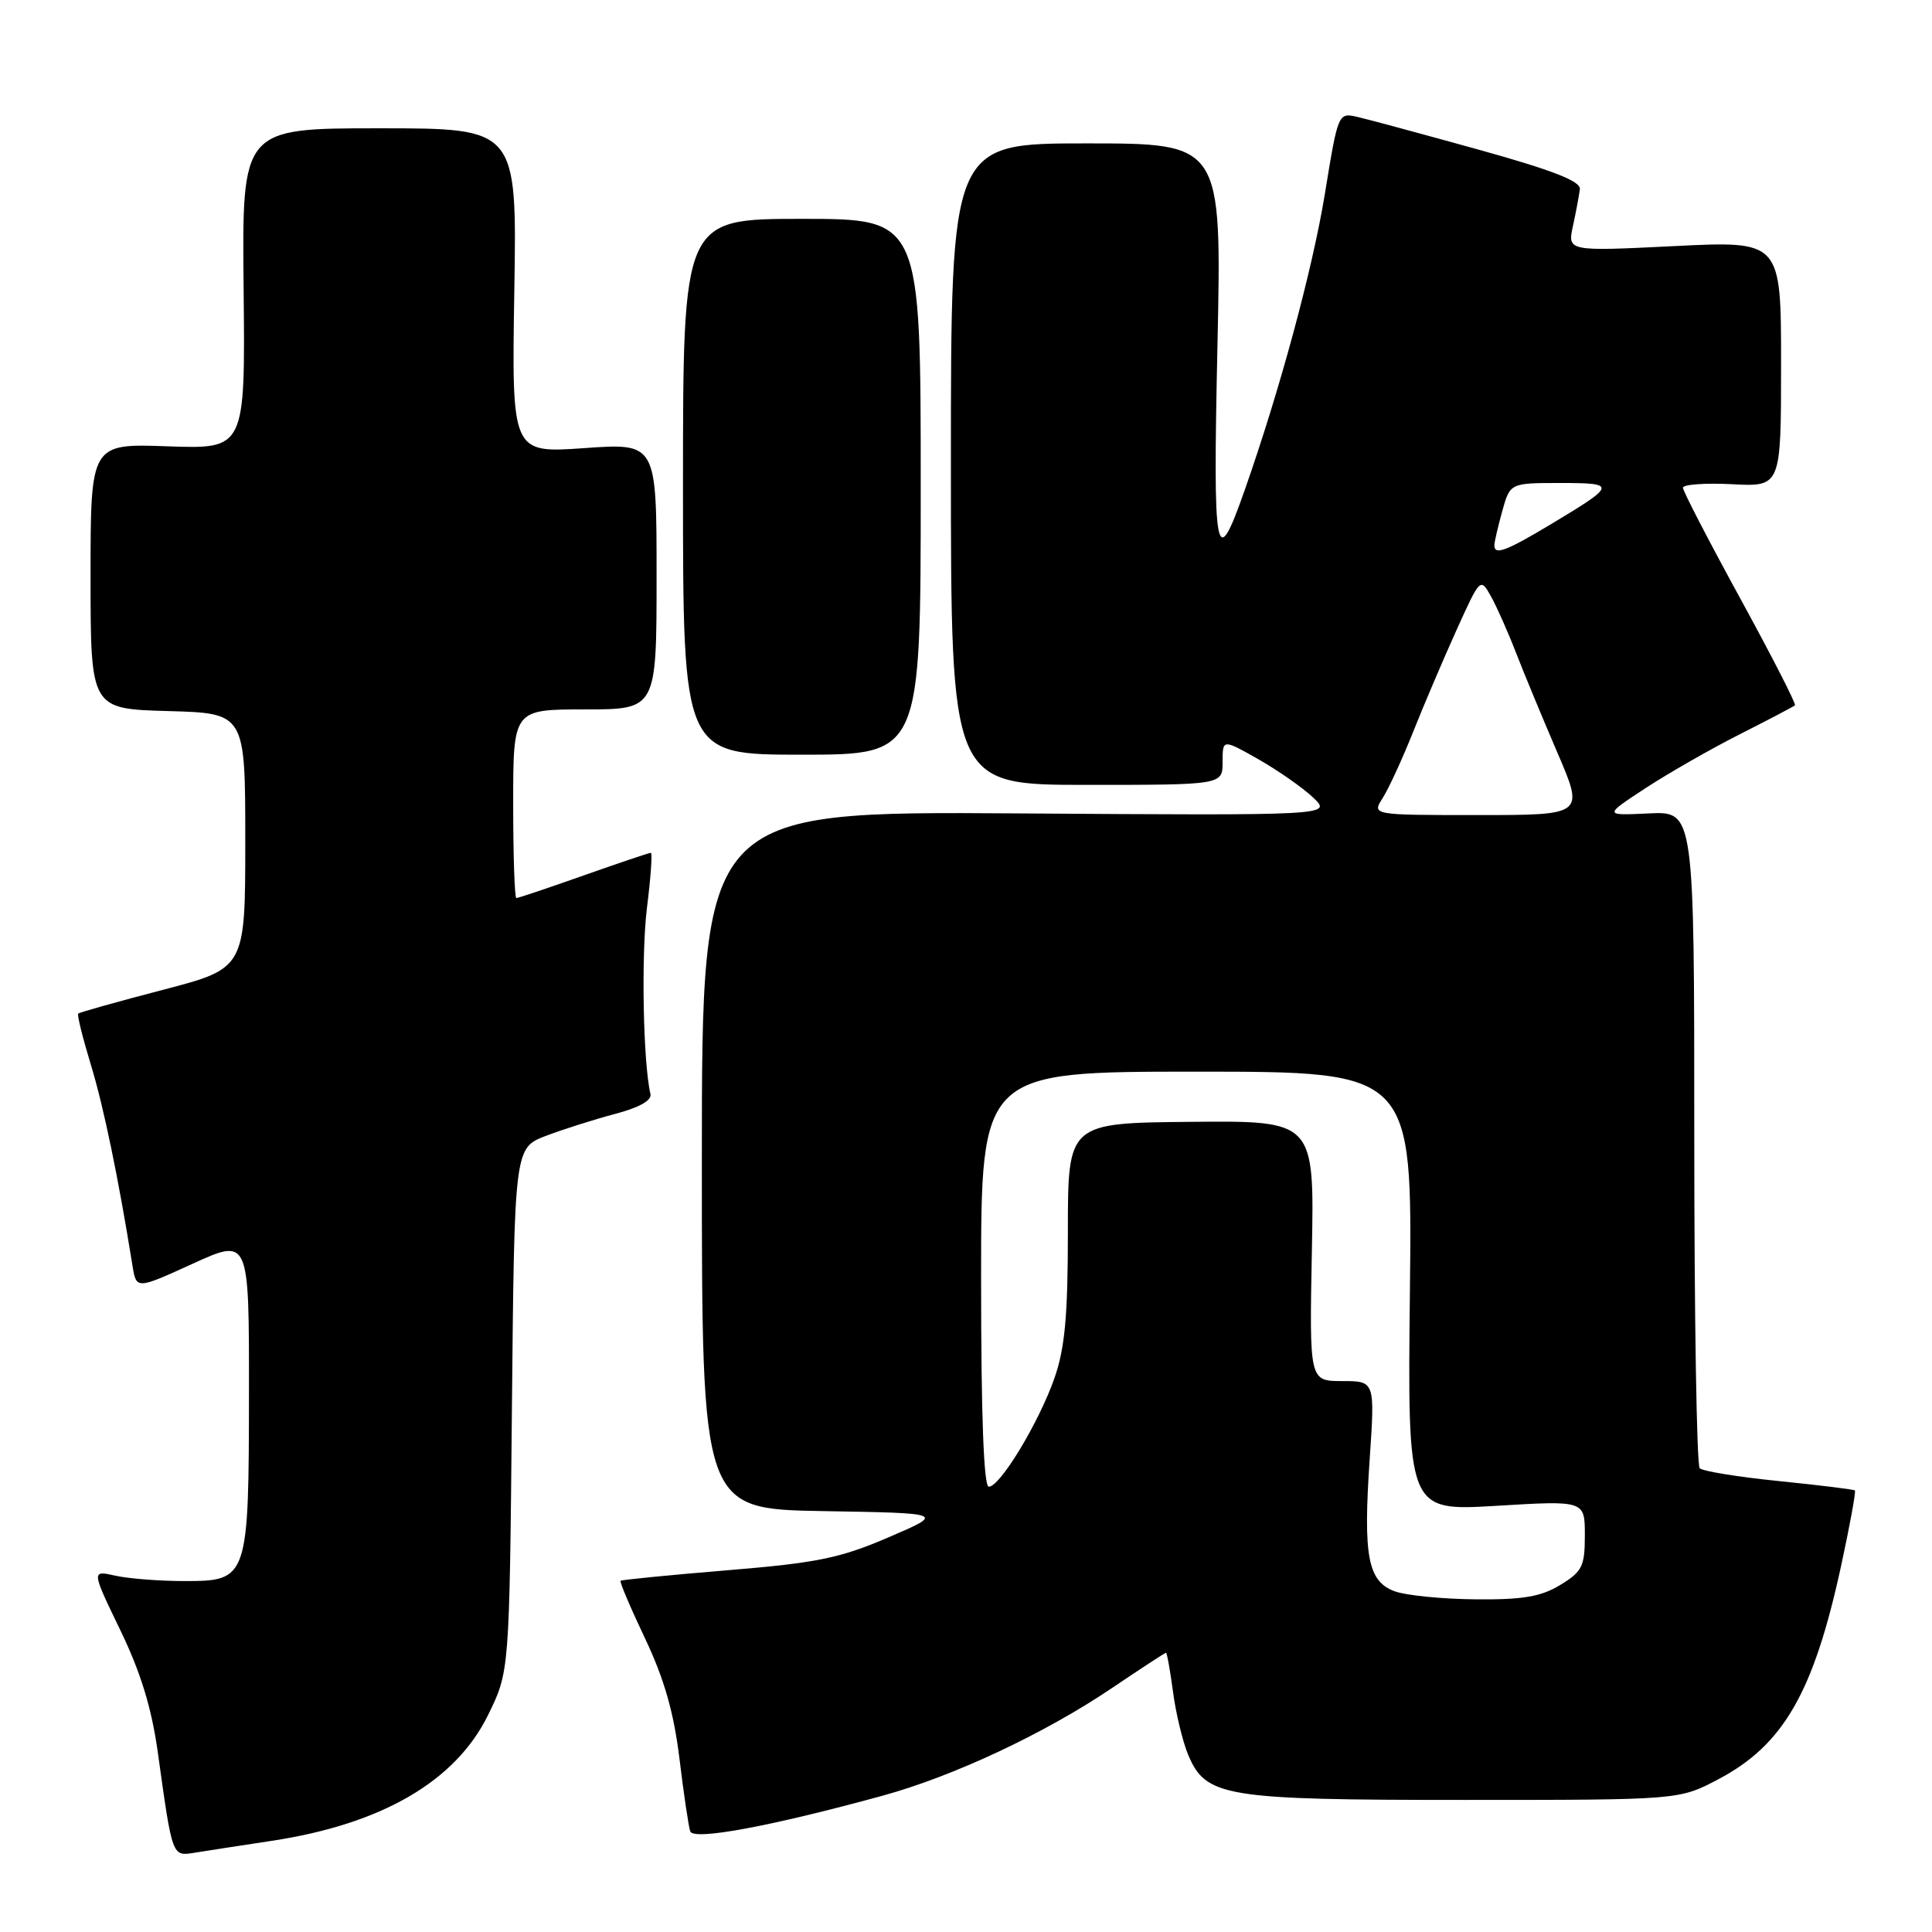 <?xml version="1.0" encoding="UTF-8" standalone="no"?>
<!DOCTYPE svg PUBLIC "-//W3C//DTD SVG 1.1//EN" "http://www.w3.org/Graphics/SVG/1.1/DTD/svg11.dtd" >
<svg xmlns="http://www.w3.org/2000/svg" xmlns:xlink="http://www.w3.org/1999/xlink" version="1.1" viewBox="0 0 256 256">
 <g >
 <path fill="currentColor"
d=" M 36.00 243.92 C 50.60 241.71 60.36 236.03 64.67 227.25 C 67.50 221.50 67.50 221.50 67.83 186.80 C 68.16 152.11 68.16 152.11 72.33 150.51 C 74.62 149.64 78.75 148.33 81.50 147.60 C 84.70 146.76 86.39 145.81 86.19 144.96 C 85.21 140.81 84.95 126.49 85.73 120.25 C 86.23 116.26 86.46 113.00 86.24 113.00 C 86.02 113.00 82.02 114.35 77.34 116.00 C 72.67 117.65 68.65 119.00 68.42 119.00 C 68.19 119.00 68.00 113.38 68.00 106.50 C 68.00 94.00 68.00 94.00 77.50 94.00 C 87.00 94.00 87.00 94.00 87.00 76.35 C 87.00 58.70 87.00 58.70 77.40 59.38 C 67.80 60.05 67.80 60.05 68.15 38.53 C 68.50 17.00 68.50 17.00 50.28 17.00 C 32.06 17.00 32.06 17.00 32.28 38.25 C 32.50 59.50 32.50 59.50 22.25 59.14 C 12.00 58.77 12.00 58.77 12.00 76.35 C 12.00 93.93 12.00 93.93 22.25 94.22 C 32.50 94.50 32.50 94.50 32.50 111.41 C 32.50 128.31 32.50 128.31 21.58 131.16 C 15.57 132.73 10.53 134.14 10.36 134.31 C 10.20 134.47 10.95 137.51 12.03 141.05 C 13.73 146.62 15.68 156.03 17.55 167.68 C 18.06 170.86 18.06 170.86 25.53 167.45 C 33.00 164.05 33.00 164.05 32.99 184.28 C 32.97 209.23 32.88 209.50 24.46 209.50 C 21.18 209.50 17.06 209.18 15.30 208.79 C 12.11 208.07 12.11 208.07 15.93 215.98 C 18.64 221.58 20.09 226.31 20.91 232.19 C 22.86 246.19 22.78 245.98 25.82 245.49 C 27.29 245.25 31.88 244.55 36.00 243.92 Z  M 116.98 237.93 C 126.38 235.35 138.46 229.68 147.38 223.65 C 151.17 221.09 154.37 219.00 154.50 219.00 C 154.63 219.00 155.05 221.33 155.43 224.17 C 155.80 227.01 156.71 230.76 157.43 232.50 C 159.78 238.10 162.19 238.50 194.00 238.50 C 222.50 238.50 222.50 238.50 227.69 235.76 C 236.32 231.21 240.32 224.26 243.96 207.46 C 245.12 202.11 245.94 197.62 245.78 197.49 C 245.63 197.35 241.10 196.80 235.72 196.25 C 230.33 195.71 225.61 194.94 225.22 194.55 C 224.82 194.15 224.50 174.41 224.50 150.67 C 224.50 107.50 224.50 107.50 218.50 107.78 C 212.50 108.07 212.50 108.07 218.00 104.46 C 221.03 102.48 226.65 99.26 230.50 97.31 C 234.35 95.36 237.65 93.63 237.84 93.46 C 238.03 93.29 234.76 86.92 230.59 79.29 C 226.42 71.67 223.00 65.07 223.00 64.63 C 223.00 64.19 225.93 63.98 229.50 64.16 C 236.00 64.50 236.00 64.50 236.00 48.21 C 236.00 31.91 236.00 31.91 221.84 32.61 C 207.69 33.31 207.69 33.31 208.43 29.91 C 208.84 28.03 209.25 25.85 209.34 25.05 C 209.45 24.01 205.71 22.55 196.00 19.85 C 188.57 17.79 181.33 15.83 179.90 15.50 C 177.31 14.91 177.31 14.91 175.55 25.70 C 173.92 35.67 169.59 51.68 164.93 64.94 C 161.06 75.96 160.71 74.13 161.32 45.75 C 161.89 19.00 161.89 19.00 143.94 19.00 C 126.00 19.00 126.00 19.00 126.00 61.50 C 126.00 104.00 126.00 104.00 144.00 104.00 C 162.00 104.00 162.00 104.00 162.00 100.96 C 162.00 97.92 162.00 97.92 166.75 100.61 C 169.36 102.09 172.62 104.38 174.00 105.68 C 176.50 108.06 176.50 108.06 134.75 107.78 C 93.00 107.50 93.00 107.50 93.00 153.73 C 93.00 199.95 93.00 199.95 109.10 200.23 C 125.20 200.50 125.20 200.50 117.72 203.71 C 111.30 206.47 108.26 207.09 96.37 208.07 C 88.74 208.70 82.38 209.33 82.23 209.46 C 82.08 209.60 83.54 213.04 85.48 217.12 C 88.01 222.45 89.28 226.90 90.03 233.01 C 90.59 237.68 91.24 242.02 91.46 242.67 C 91.90 243.90 102.10 242.01 116.98 237.93 Z  M 122.00 64.50 C 122.00 29.00 122.00 29.00 106.25 29.00 C 90.50 29.00 90.50 29.00 90.50 64.50 C 90.50 100.00 90.50 100.00 106.25 100.00 C 122.00 100.00 122.00 100.00 122.00 64.50 Z  M 184.82 210.86 C 181.24 209.55 180.61 206.22 181.49 193.36 C 182.19 183.00 182.19 183.00 177.85 183.00 C 173.50 183.00 173.50 183.00 173.83 165.75 C 174.16 148.50 174.16 148.50 157.83 148.65 C 141.50 148.80 141.50 148.80 141.50 163.15 C 141.50 174.34 141.11 178.63 139.72 182.61 C 137.66 188.49 132.52 197.00 131.02 197.00 C 130.35 197.00 130.00 187.56 130.00 169.50 C 130.00 142.00 130.00 142.00 158.57 142.00 C 187.14 142.00 187.14 142.00 186.82 171.11 C 186.50 200.23 186.50 200.23 198.25 199.53 C 210.00 198.82 210.00 198.82 210.00 203.43 C 210.00 207.55 209.66 208.24 206.75 210.01 C 204.19 211.57 201.81 211.98 195.50 211.92 C 191.10 211.88 186.29 211.40 184.82 210.86 Z  M 183.21 105.75 C 184.00 104.51 185.81 100.58 187.24 97.00 C 188.66 93.42 191.25 87.35 192.99 83.50 C 196.13 76.56 196.16 76.52 197.55 79.00 C 198.32 80.38 199.82 83.75 200.88 86.50 C 201.95 89.25 204.42 95.21 206.37 99.75 C 209.92 108.00 209.92 108.00 195.85 108.00 C 181.77 108.00 181.77 108.00 183.21 105.75 Z  M 198.01 72.25 C 198.01 71.84 198.48 69.81 199.05 67.75 C 200.09 64.00 200.09 64.00 206.75 64.00 C 214.25 64.00 214.19 64.25 205.56 69.43 C 199.56 73.03 198.00 73.62 198.01 72.25 Z "/>
</g>
</svg>